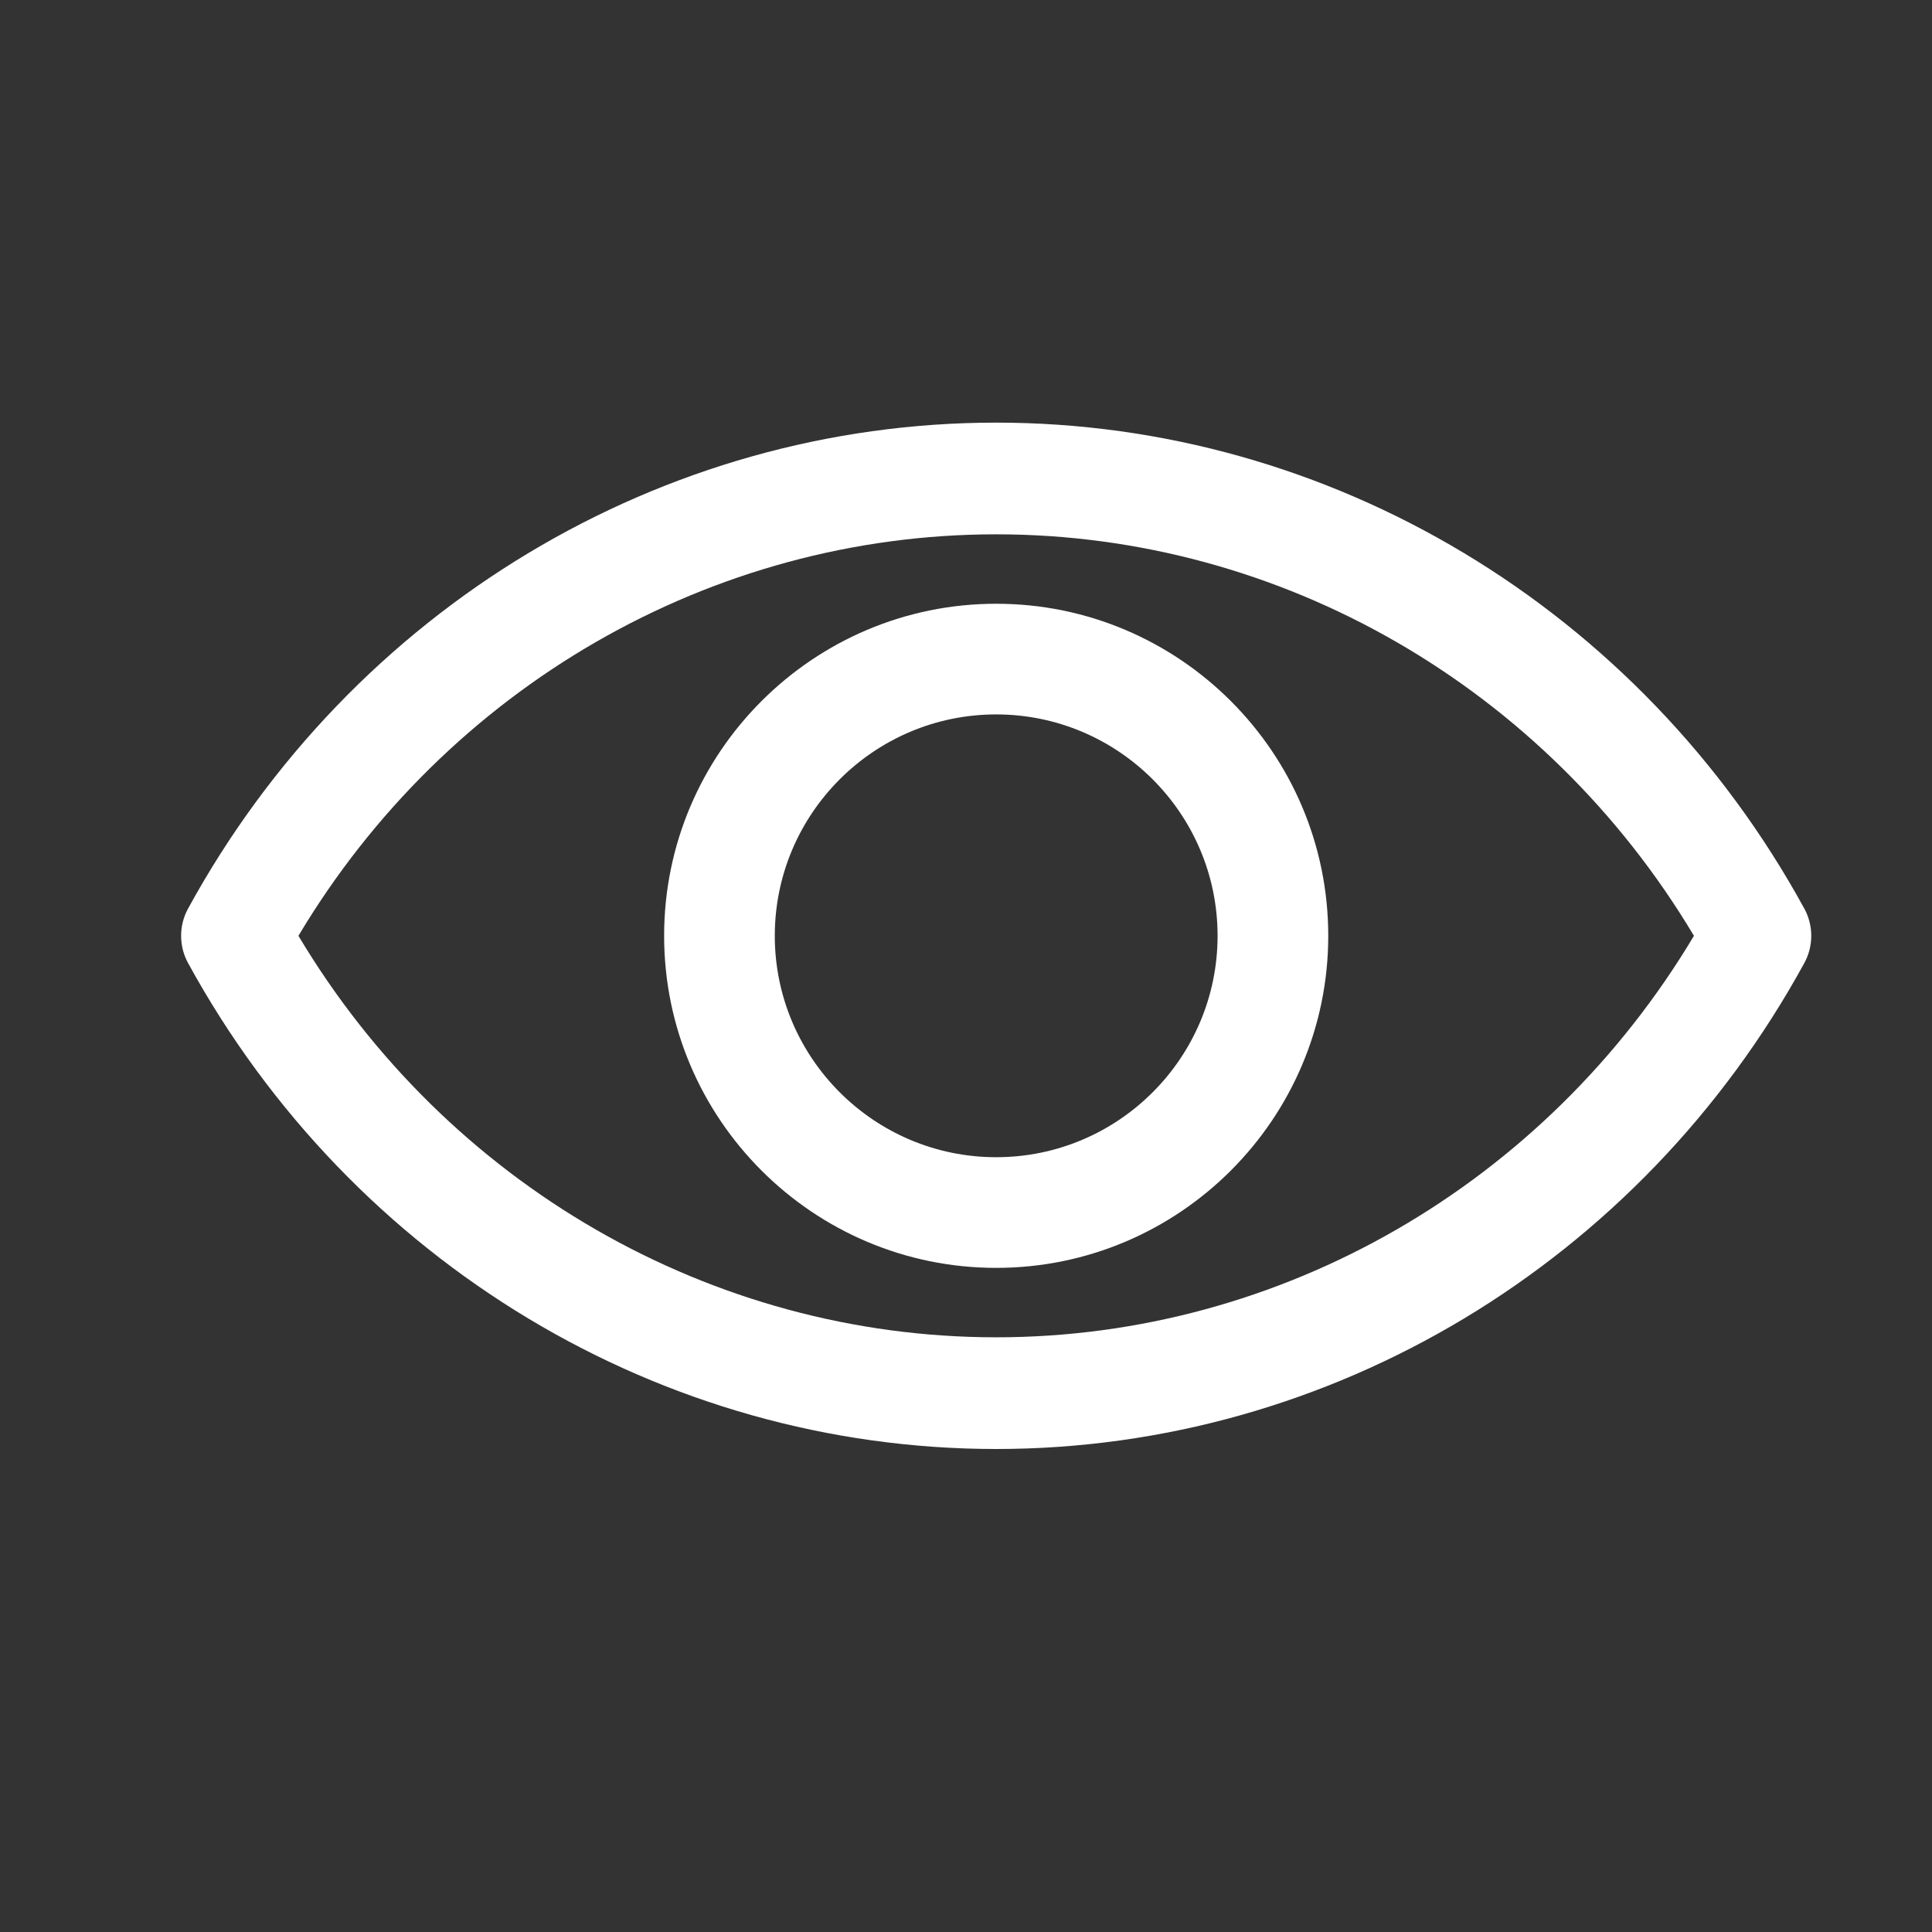 <svg width="32" height="32" viewBox="0 0 32 32" fill="none" xmlns="http://www.w3.org/2000/svg">
<rect x="0" y="0" width="32" height="32" fill="#333333" stroke="none"/>
<path d="M16.5 7C10.961 7 5.832 10.083 3.116 15.047C2.961 15.328 2.961 15.672 3.116 15.953C5.833 20.917 10.961 24 16.5 24C22.039 24 27.167 20.917 29.884 15.953C30.039 15.672 30.039 15.328 29.884 15.047C27.168 10.083 22.039 7 16.5 7ZM16.5 22.15C11.781 22.15 7.4 19.615 4.943 15.5C7.4 11.385 11.781 8.85 16.5 8.85C21.219 8.85 25.6 11.385 28.057 15.5C25.6 19.615 21.219 22.15 16.5 22.15Z" fill="white"/>
<path d="M16.5 10C13.467 10 11 12.467 11 15.5C11 18.533 13.467 21 16.5 21C19.533 21 22 18.533 22 15.5C22 12.467 19.533 10 16.5 10ZM16.5 19.167C14.478 19.167 12.833 17.522 12.833 15.5C12.833 13.478 14.478 11.833 16.5 11.833C18.522 11.833 20.167 13.478 20.167 15.5C20.167 17.522 18.522 19.167 16.5 19.167Z" fill="white"/>
</svg>
